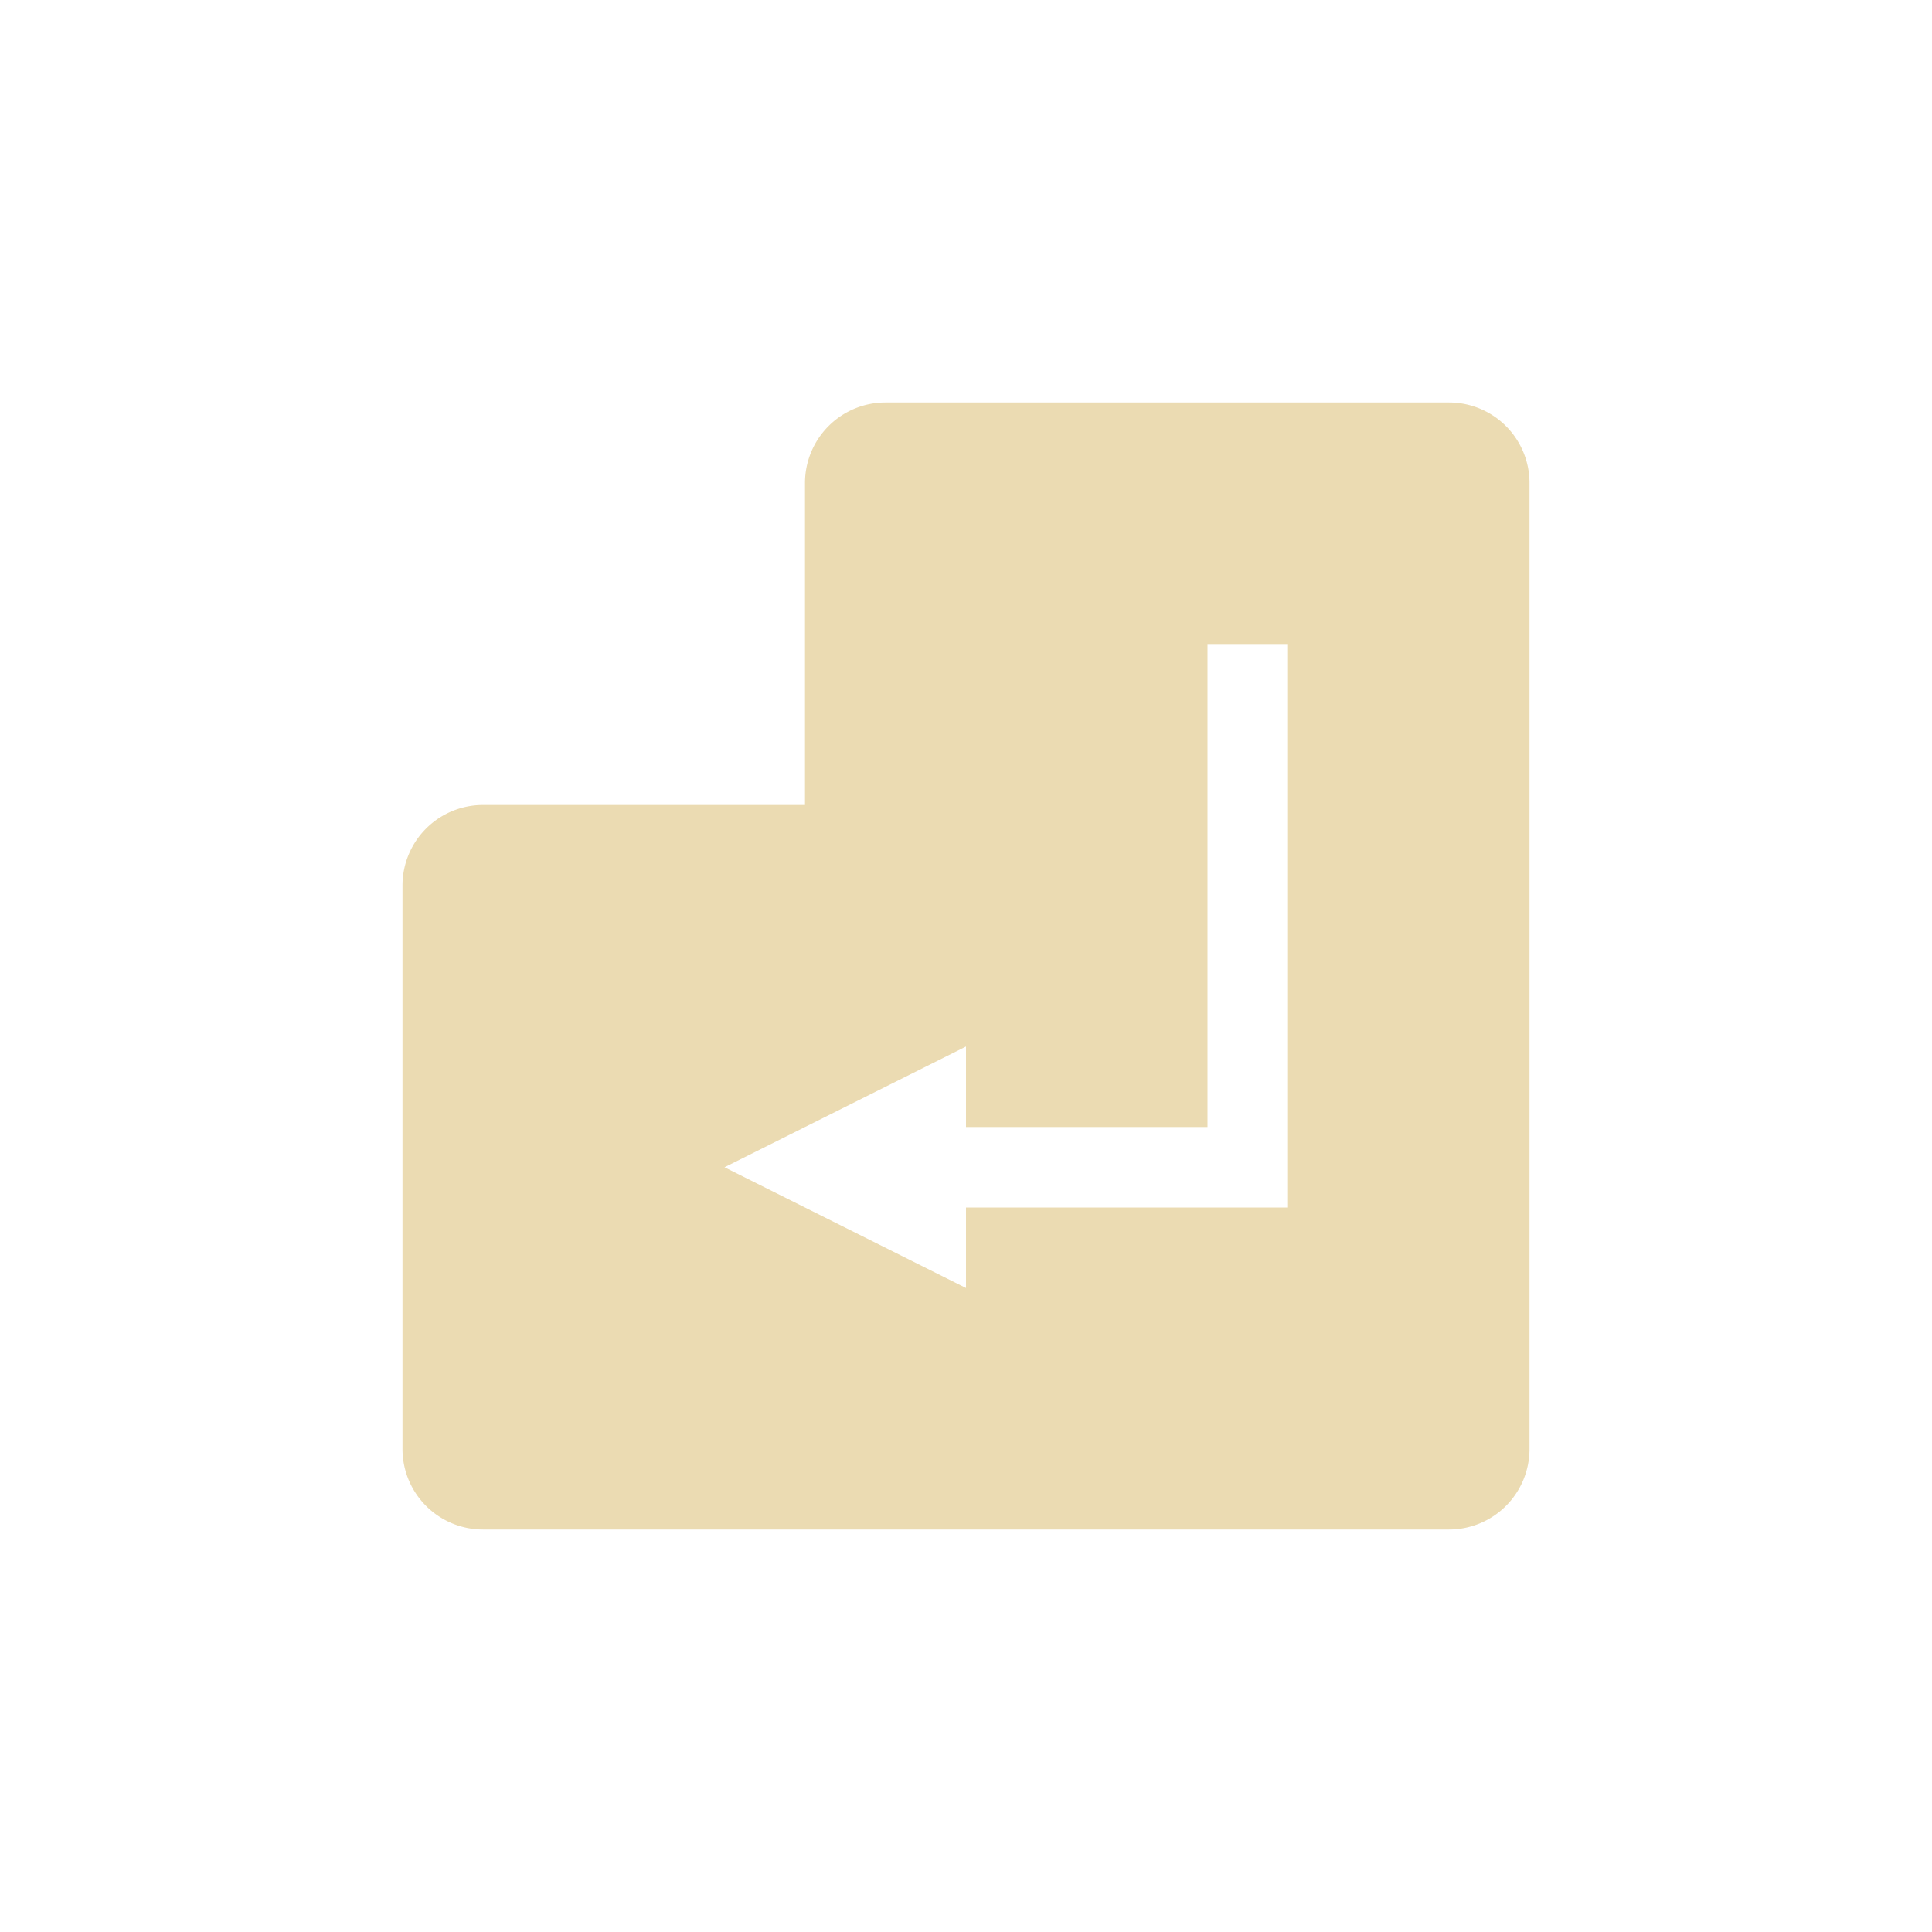 <svg width="24" height="24" version="1.1" xmlns="http://www.w3.org/2000/svg">
  <defs>
    <style id="current-color-scheme" type="text/css">.ColorScheme-Text { color:#ebdbb2; } .ColorScheme-Highlight { color:#458588; }</style>
  </defs>
  <path class="ColorScheme-Text" d="m11 5a1 1 0 0 0-1 1v4h-4a1 1 0 0 0-1 1v7a1 1 0 0 0 1 1h12a1 1 0 0 0 1-1v-12a1 1 0 0 0-1-1zm4 3h1v7h-4v1l-3-1.5 3-1.5v1h3z" fill="currentColor"/>
</svg>
